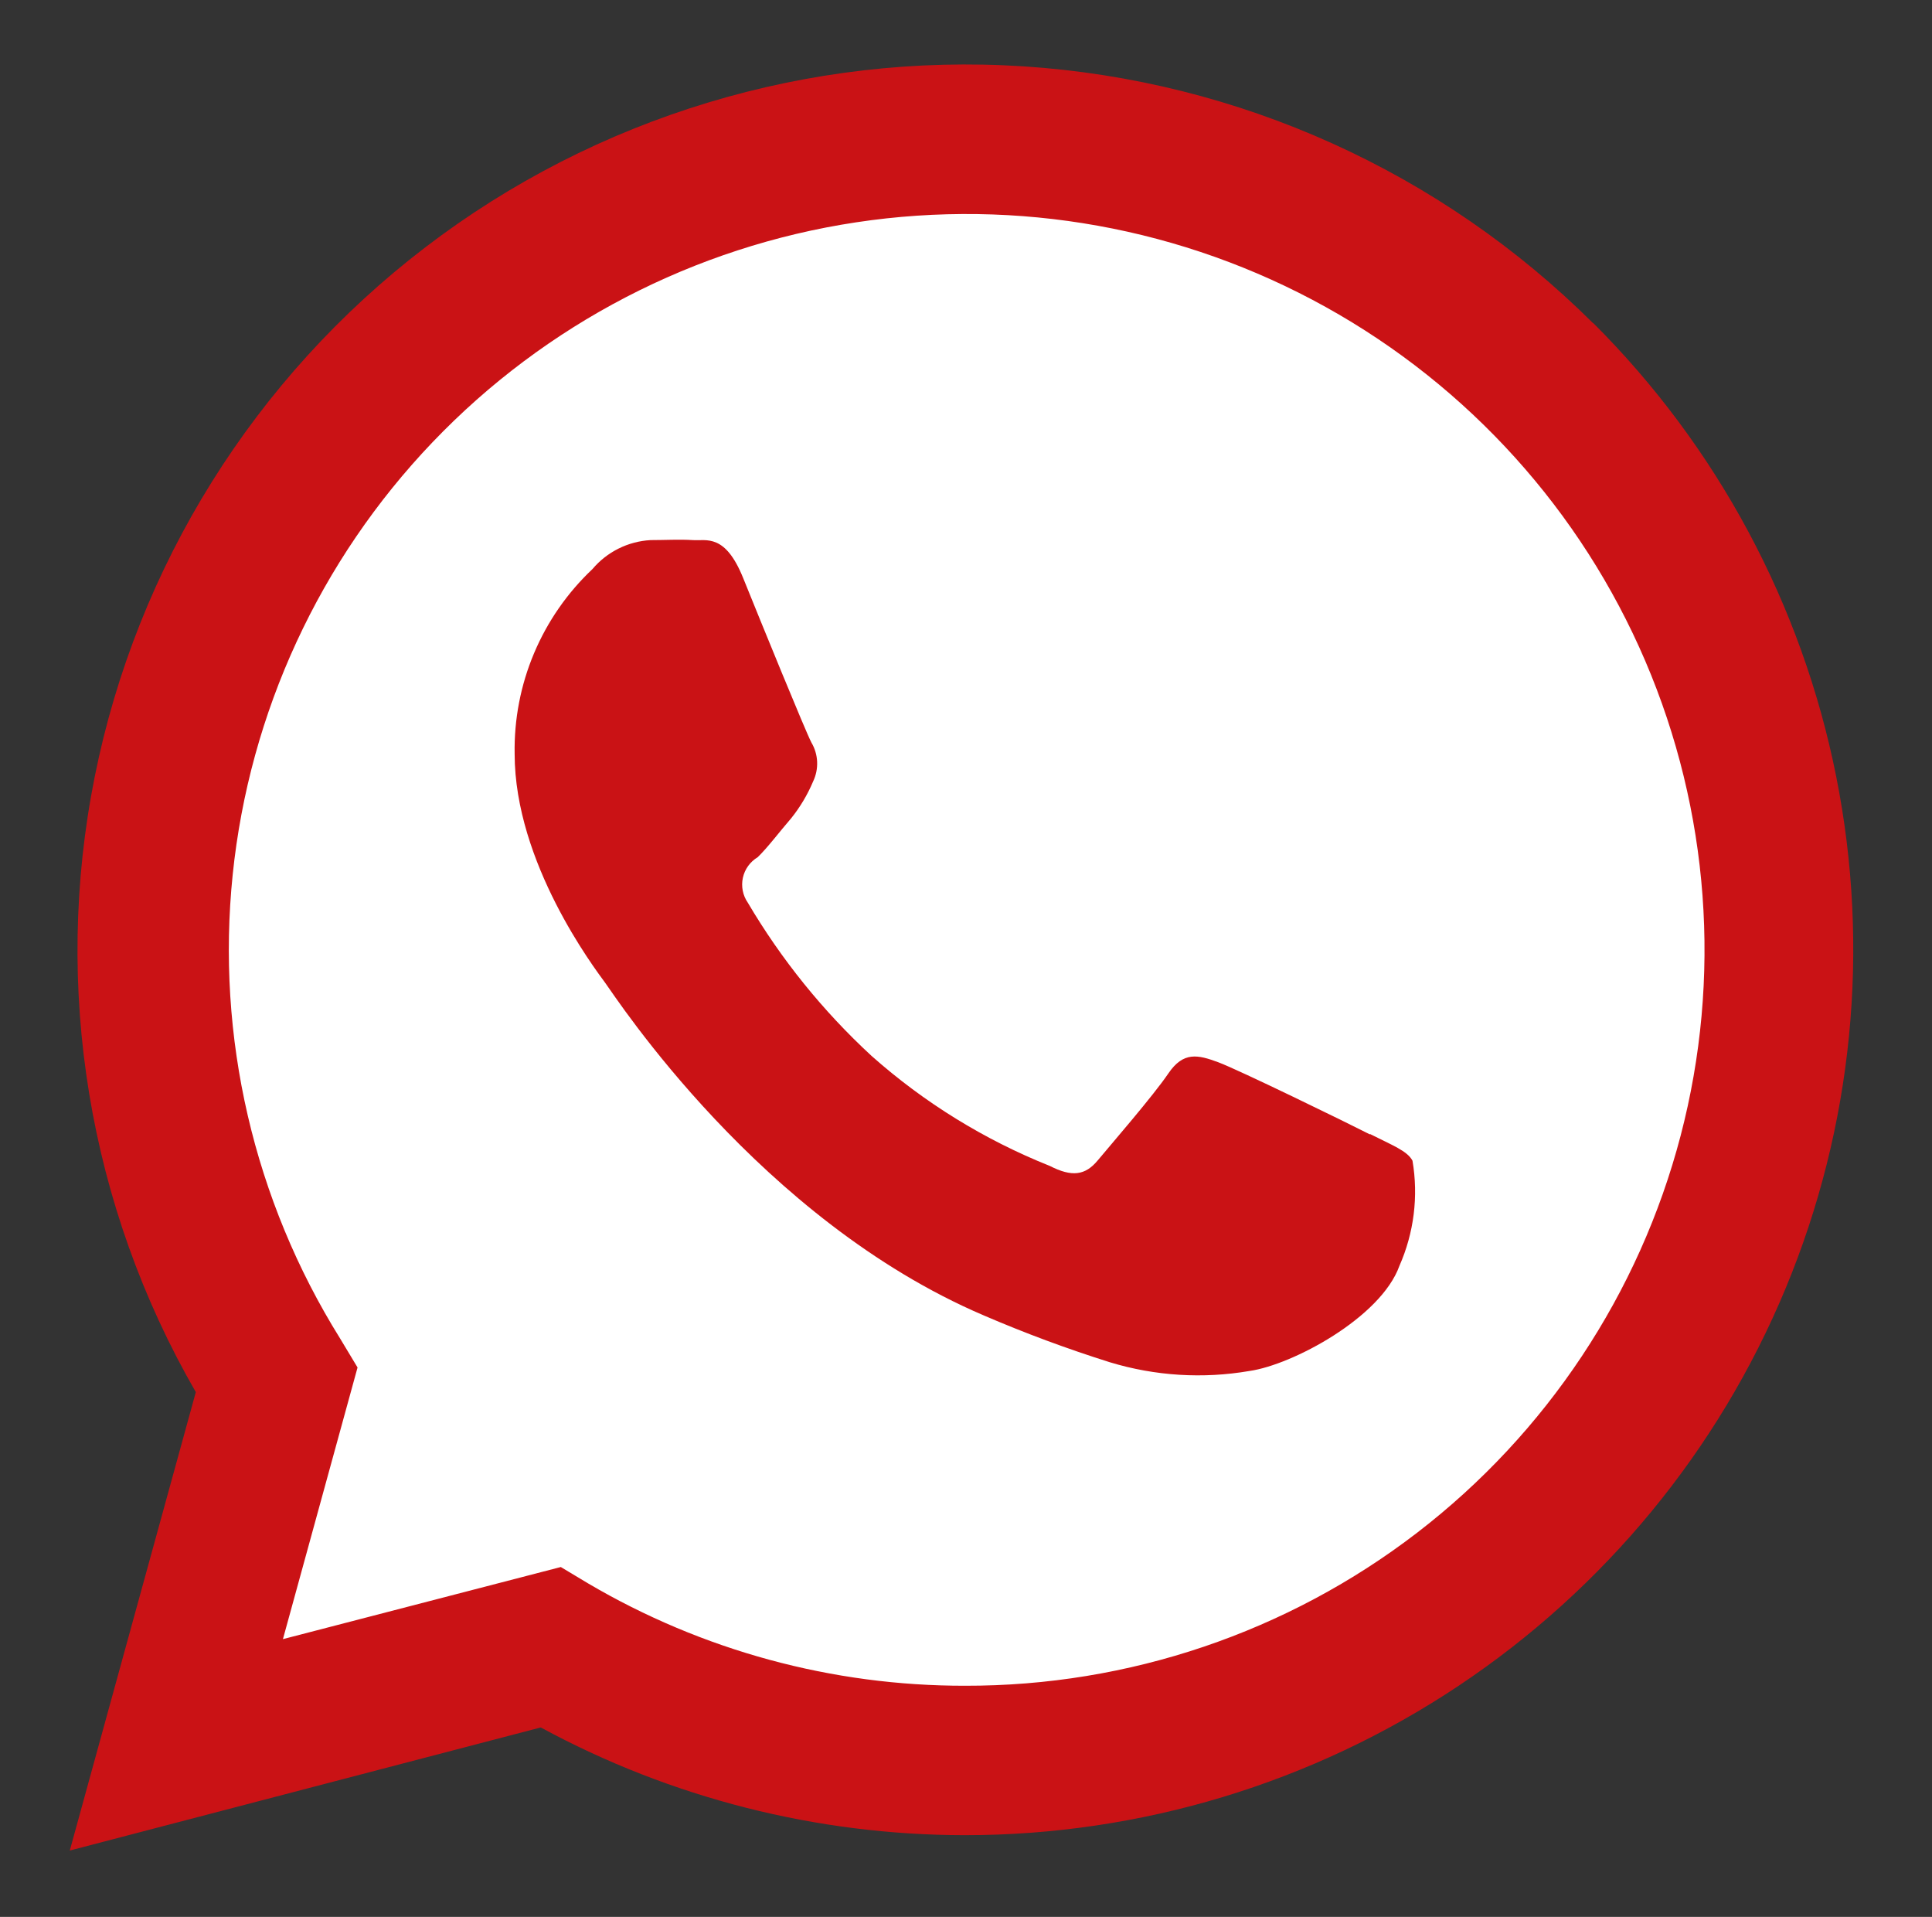 <svg width="124" height="123" viewBox="0 0 124 123" fill="none" xmlns="http://www.w3.org/2000/svg">
<rect x="0" y="0" width="124" height="123" fill="#333333" stroke="none"/>
<path d="M62.537 7.939C48.851 7.959 35.733 13.496 26.063 23.335C16.393 33.174 10.961 46.509 10.961 60.413C10.962 68.564 12.831 76.603 16.421 83.892C15.3 85.518 14.468 87.341 13.963 89.275C12.848 93.549 13.4 98.111 15.497 101.96C17.594 105.81 21.065 108.632 25.149 109.808C27.5 110.484 29.969 110.59 32.365 110.115C34.762 109.641 37.023 108.6 38.976 107.071C45.926 110.706 53.598 112.69 61.413 112.874C69.228 113.058 76.982 111.437 84.091 108.134C91.2 104.832 97.478 99.932 102.452 93.806C107.426 87.68 110.967 80.486 112.808 72.768C114.648 65.049 114.74 57.007 113.076 49.247C111.413 41.487 108.037 34.212 103.204 27.97C98.371 21.728 92.207 16.682 85.175 13.212C78.144 9.743 70.429 7.94 62.612 7.939C62.587 7.939 62.562 7.939 62.537 7.939V7.939Z" fill="white"/>
<path fill-rule="evenodd" clip-rule="evenodd" d="M87.917 72.788C86.501 72.063 79.493 68.644 78.189 68.161C76.884 67.678 75.952 67.455 74.983 68.886C74.014 70.317 71.256 73.494 70.454 74.46C69.653 75.427 68.796 75.538 67.379 74.814C63.183 73.139 59.311 70.749 55.936 67.752C52.822 64.88 50.147 61.568 47.996 57.922C47.837 57.692 47.726 57.431 47.672 57.157C47.617 56.883 47.619 56.6 47.679 56.326C47.738 56.053 47.853 55.794 48.017 55.567C48.181 55.34 48.389 55.148 48.63 55.005C49.282 54.373 50.047 53.351 50.773 52.514C51.355 51.791 51.831 50.991 52.19 50.136C52.377 49.743 52.464 49.311 52.445 48.877C52.425 48.443 52.3 48.02 52.078 47.646C51.705 46.94 48.854 39.953 47.698 37.091C46.543 34.229 45.35 34.712 44.474 34.657C43.598 34.601 42.704 34.657 41.753 34.657C41.038 34.697 40.338 34.882 39.697 35.202C39.056 35.521 38.487 35.968 38.026 36.515C36.413 38.037 35.136 39.877 34.276 41.918C33.416 43.959 32.992 46.157 33.031 48.37C33.031 55.358 38.138 62.103 38.846 63.069C39.554 64.036 48.779 78.27 63.13 84.402C65.779 85.543 68.485 86.547 71.237 87.413C74.141 88.294 77.211 88.485 80.201 87.97C82.941 87.58 88.625 84.551 89.818 81.225C90.753 79.106 91.045 76.761 90.657 74.479C90.321 73.847 89.371 73.494 87.936 72.769L87.917 72.788ZM102.268 20.757C92.488 11.02 79.495 5.157 65.704 4.258C51.913 3.359 38.265 7.485 27.297 15.87C16.33 24.253 8.79 36.324 6.08 49.837C3.371 63.349 5.676 77.382 12.568 89.327L4.479 118.743L34.708 110.845C43.059 115.374 52.412 117.75 61.918 117.758V117.758C73.195 117.761 84.22 114.43 93.598 108.185C102.976 101.941 110.286 93.063 114.603 82.675C118.92 72.288 120.051 60.857 117.852 49.829C115.653 38.801 110.223 28.671 102.249 20.72L102.268 20.757ZM61.956 108.169C53.434 108.186 45.065 105.913 37.727 101.591L35.994 100.551L18.159 105.178L22.948 87.747L21.83 85.889C16.287 77.002 13.861 66.531 14.935 56.121C16.009 45.71 20.521 35.951 27.762 28.375C35.003 20.799 44.563 15.836 54.941 14.267C65.318 12.697 75.924 14.609 85.093 19.703C94.261 24.796 101.473 32.783 105.595 42.407C109.717 52.032 110.516 62.749 107.866 72.875C105.215 83.001 99.266 91.962 90.953 98.351C82.639 104.739 72.433 108.193 61.937 108.169H61.956Z" fill="#CA1215"/>
</svg>
